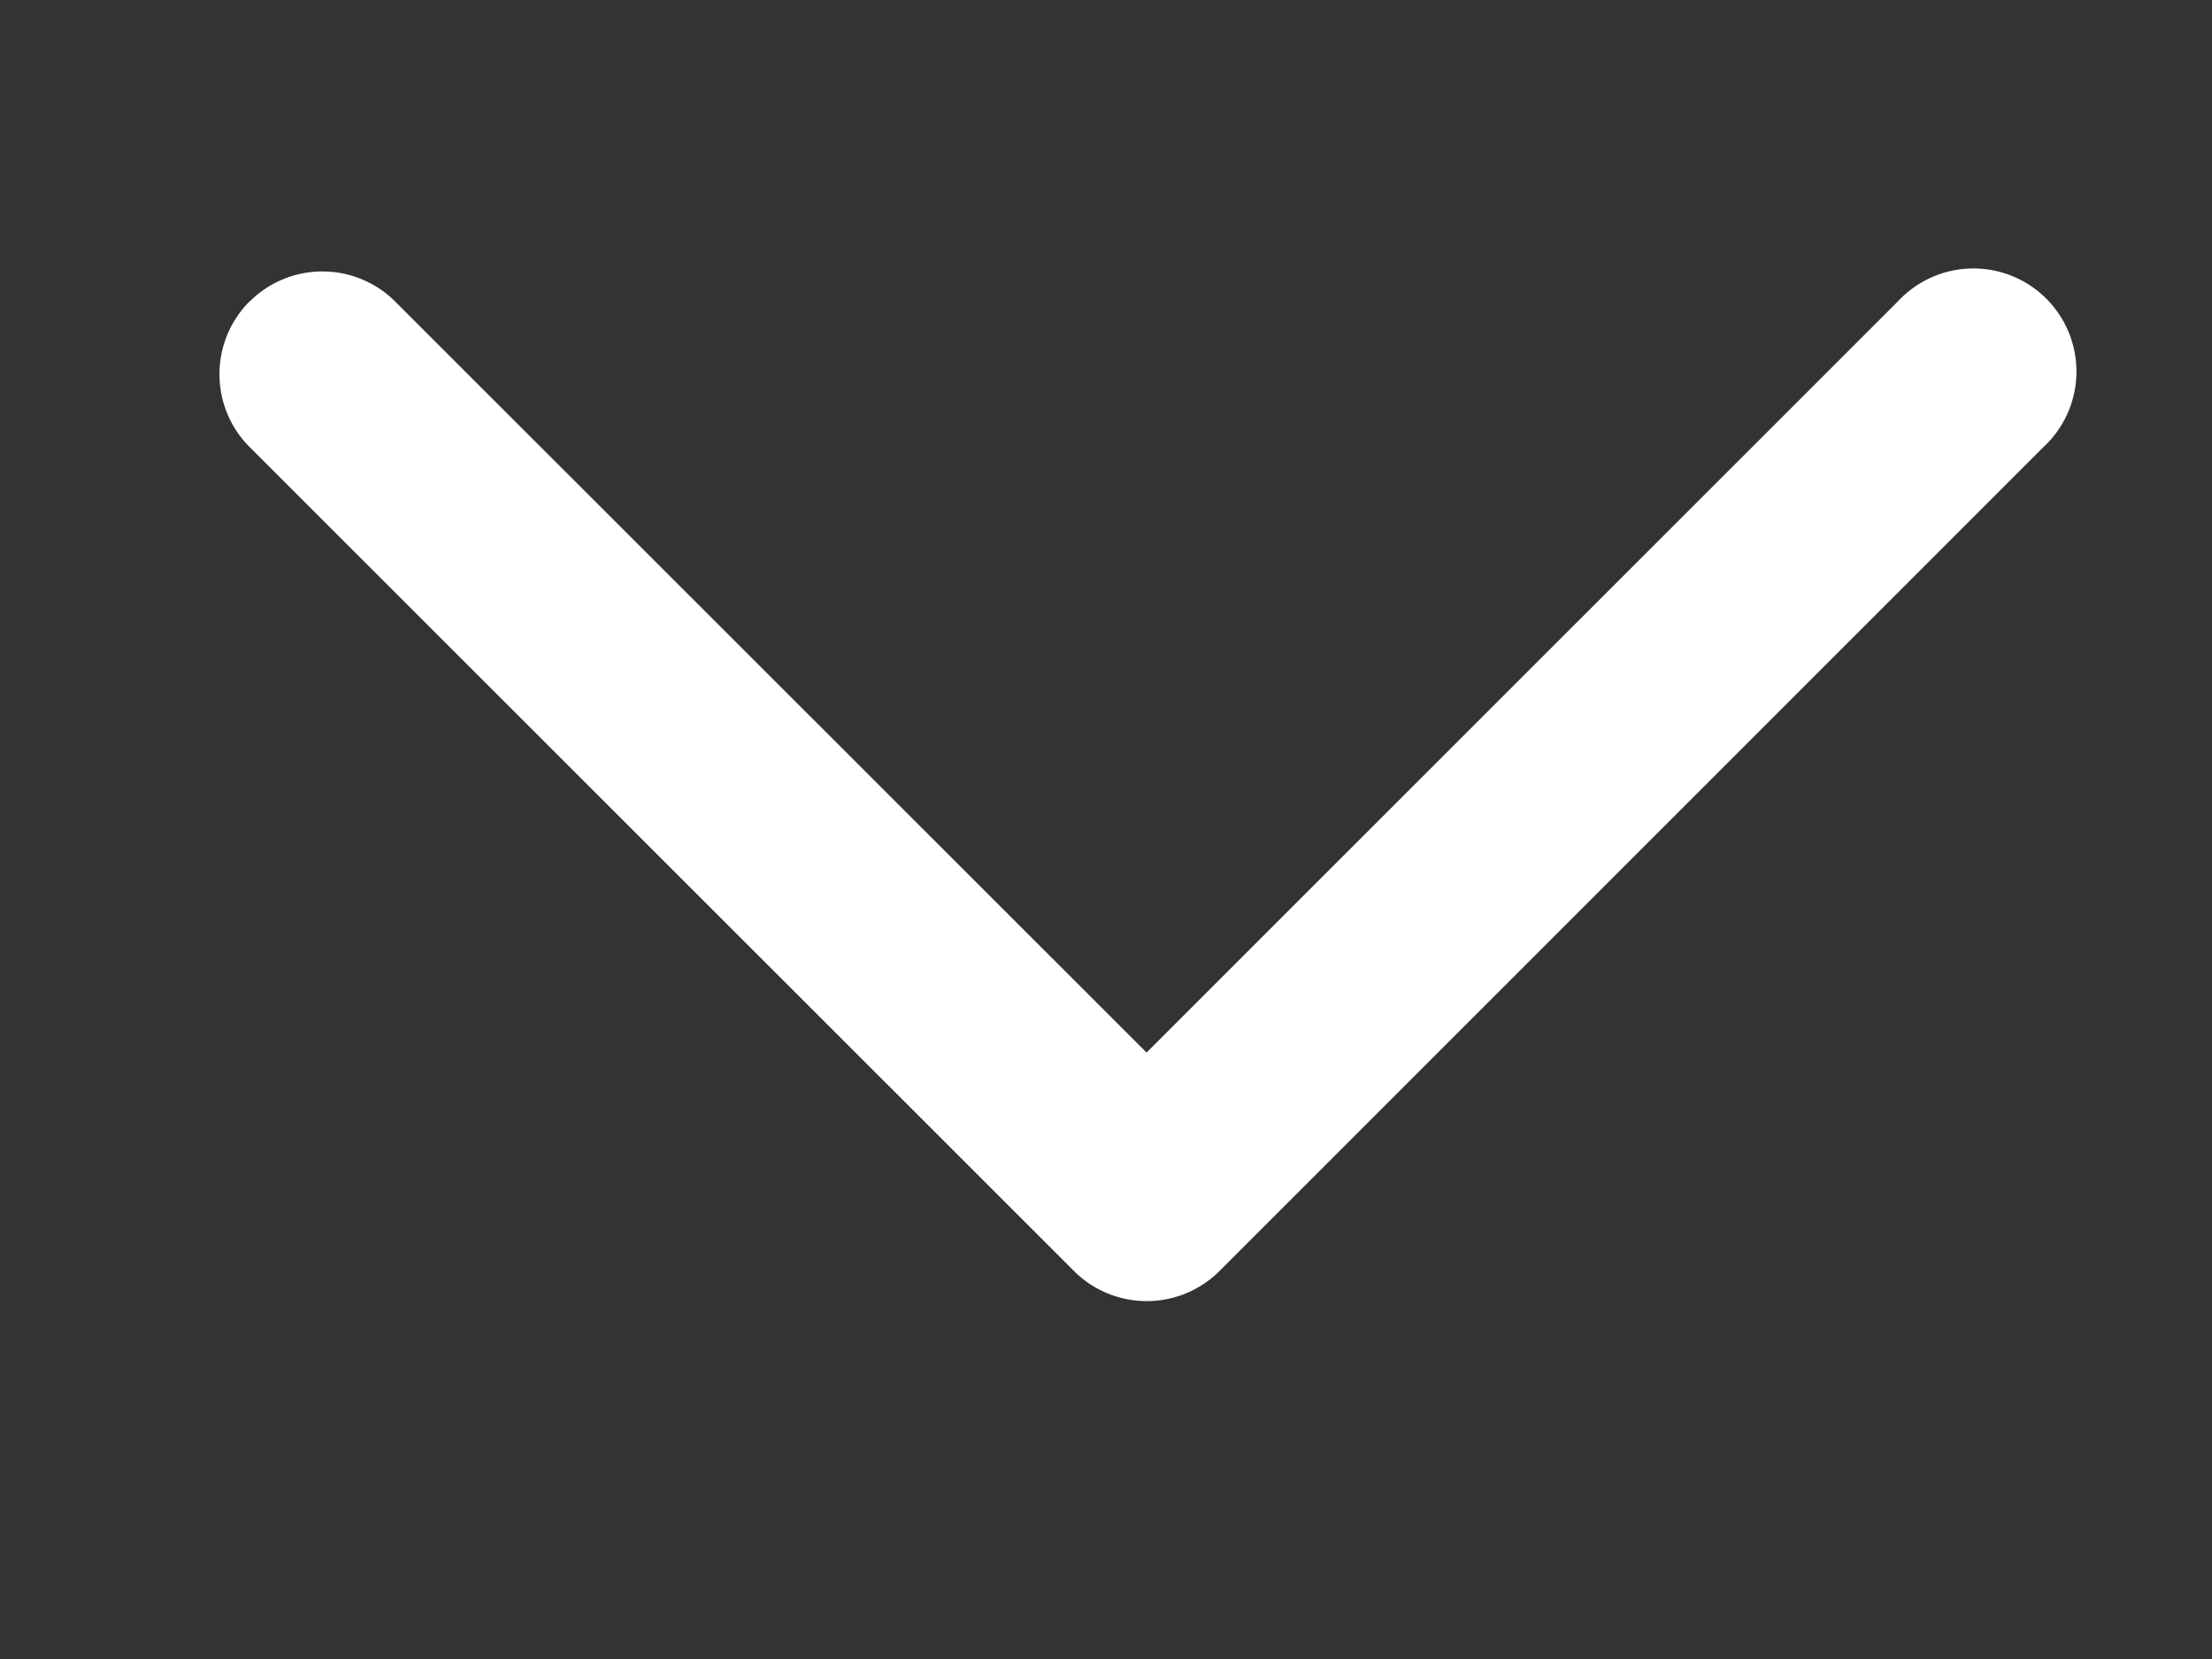 <svg width="12" height="9" viewBox="0 0 12 9" fill="none" xmlns="http://www.w3.org/2000/svg">
    <rect x="0" y="0" width="12" height="9" fill="#333333" stroke="none"/>
    <path fill-rule="evenodd" clip-rule="evenodd" d="M1.354 1.636a.559.559 0 0 1 .79 0L6.22 5.71l4.076-4.075a.559.559 0 1 1 .79.79l-4.47 4.47a.559.559 0 0 1-.79 0l-4.472-4.47a.559.559 0 0 1 0-.79z" fill="#fff"/>
</svg>

